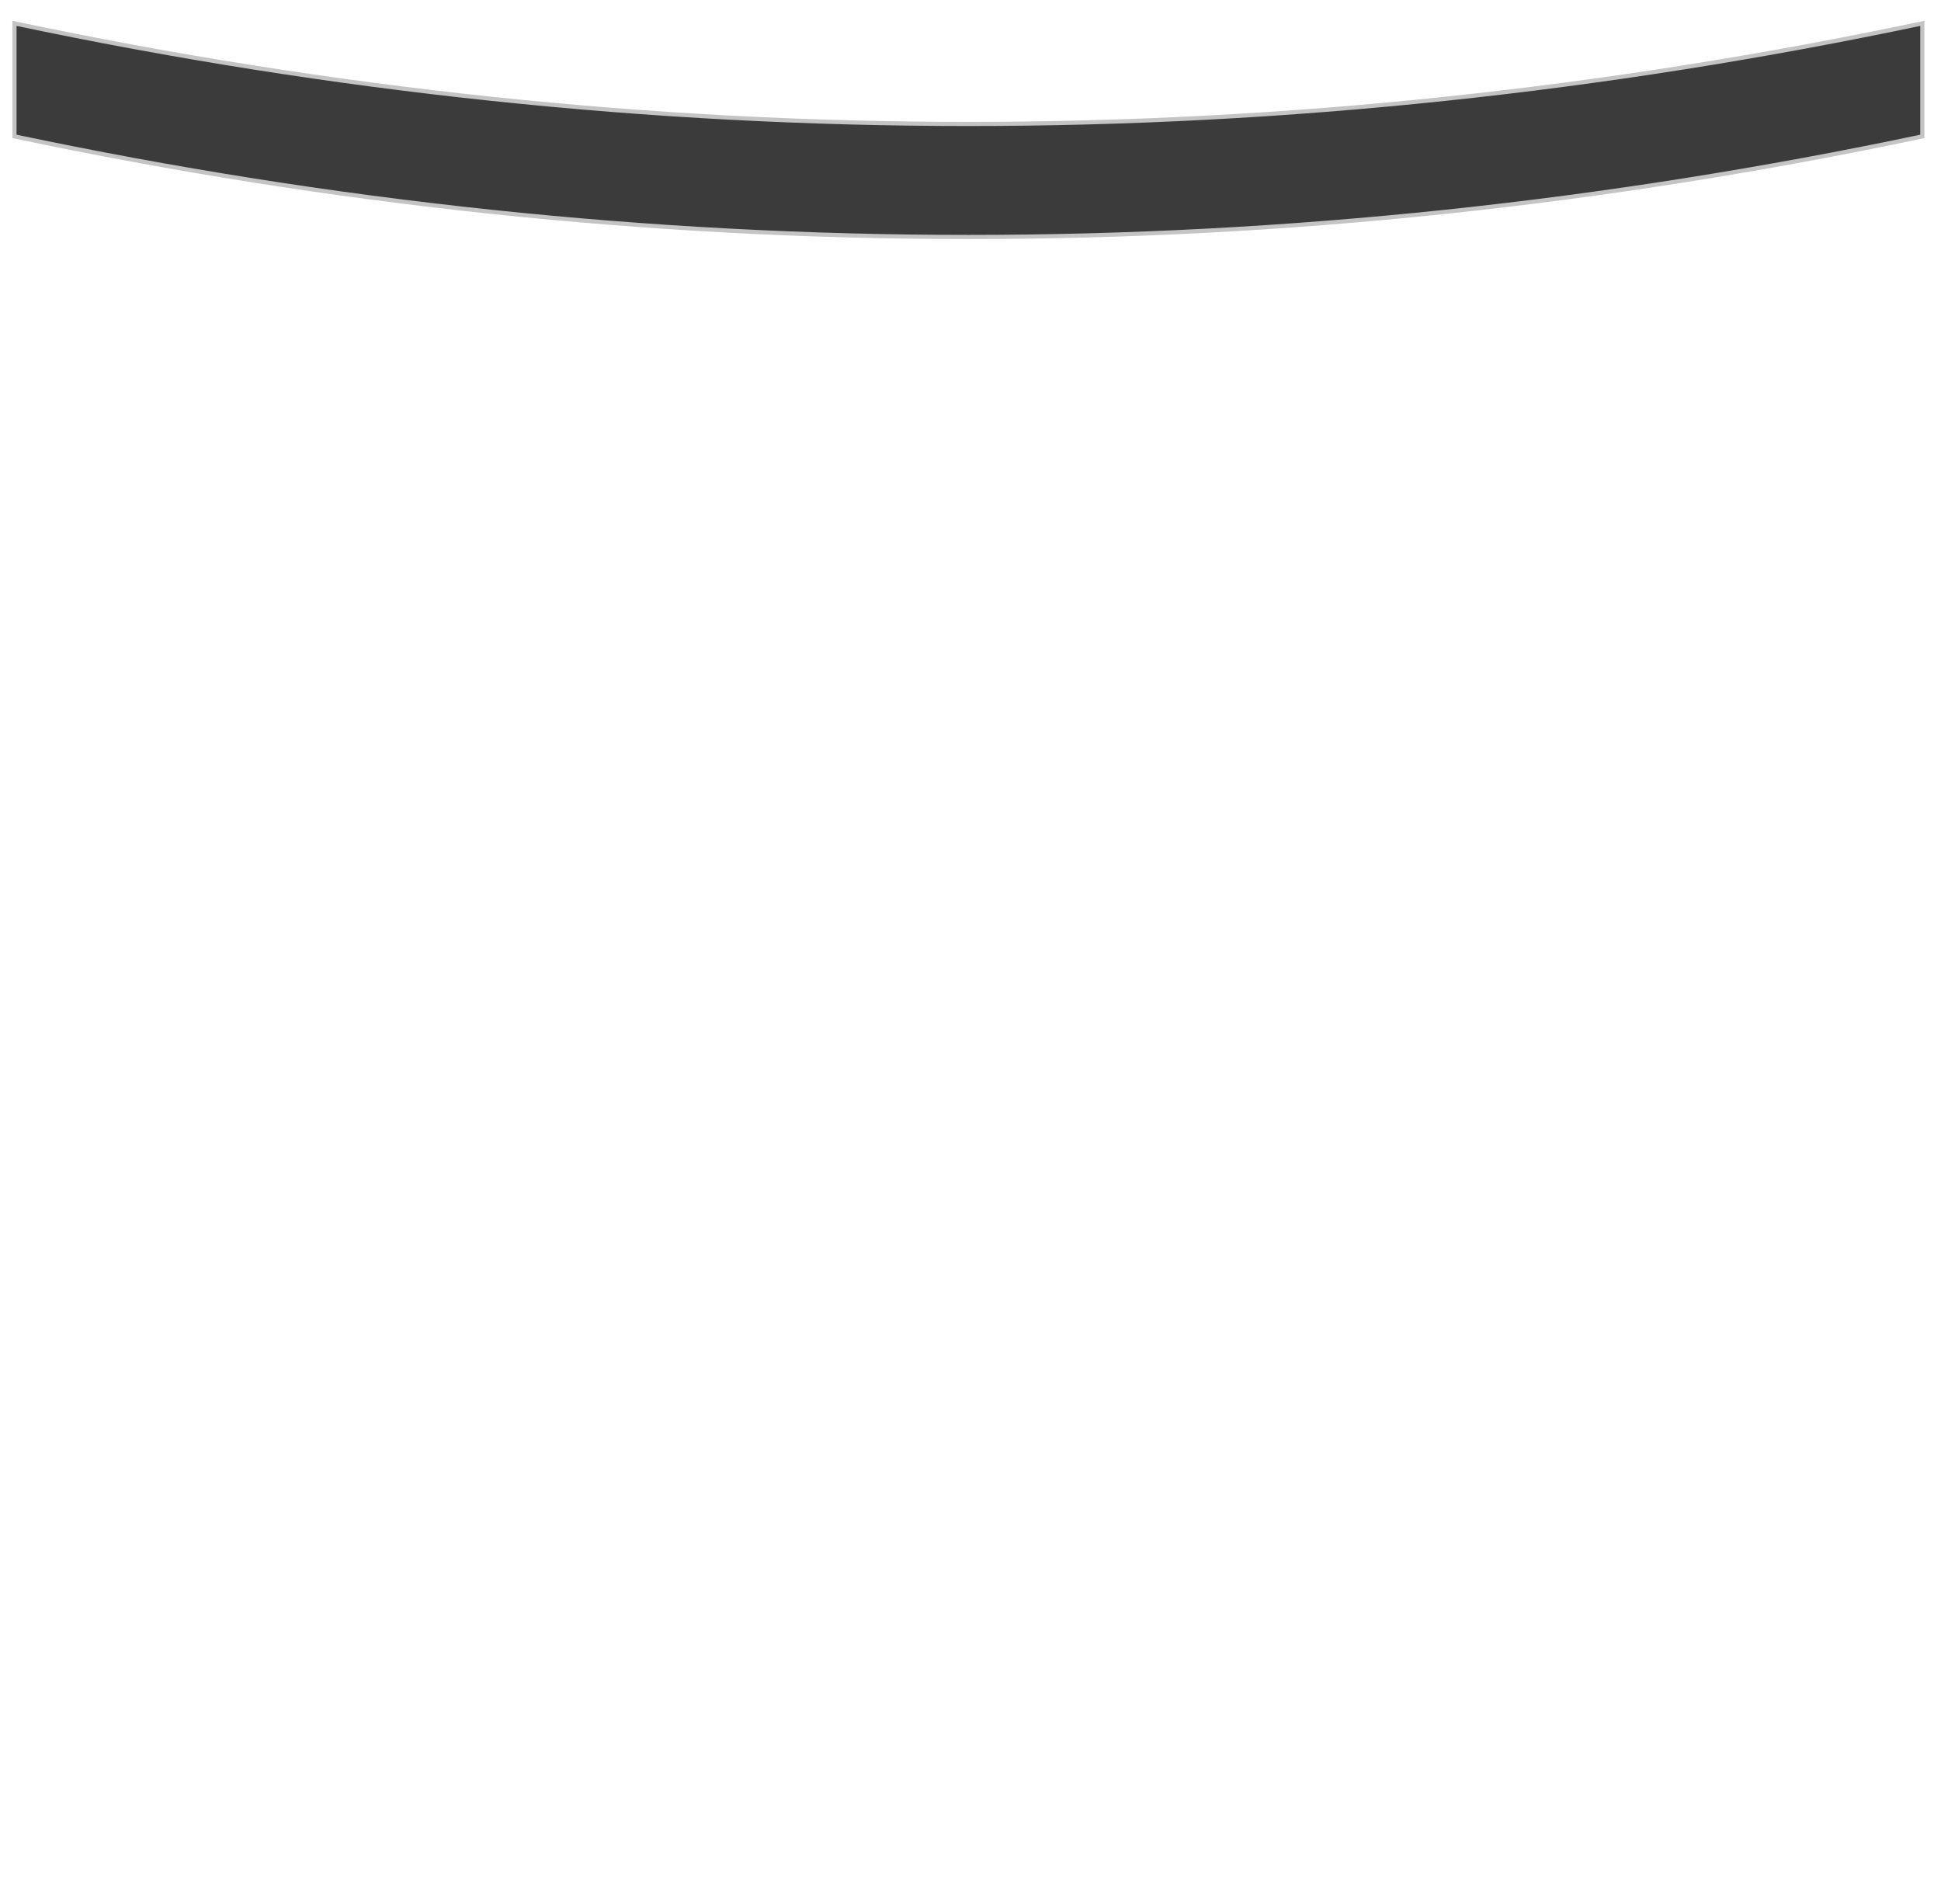 <?xml version="1.0" encoding="UTF-8"?>
<!DOCTYPE svg PUBLIC "-//W3C//DTD SVG 1.1//EN" "http://www.w3.org/Graphics/SVG/1.1/DTD/svg11.dtd">
<svg xmlns="http://www.w3.org/2000/svg" xmlns:xlink="http://www.w3.org/1999/xlink" version="1.1" width="468px" height="459px" viewBox="-0.5 -0.5 468 459"><defs/><g><rect x="-0.25" y="0" width="466.5" height="457" fill="none" stroke="none" pointer-events="all"/><path d="M 231.5 -199.13 L 258.75 -199.13 Q 210.25 30.88 258.75 260.88 L 231.5 260.88 Q 183 30.88 231.5 -199.13 Z" fill="#3b3b3b" stroke="#c4c4c4" stroke-miterlimit="10" transform="rotate(-90,233,30.88)" pointer-events="all"/></g></svg>